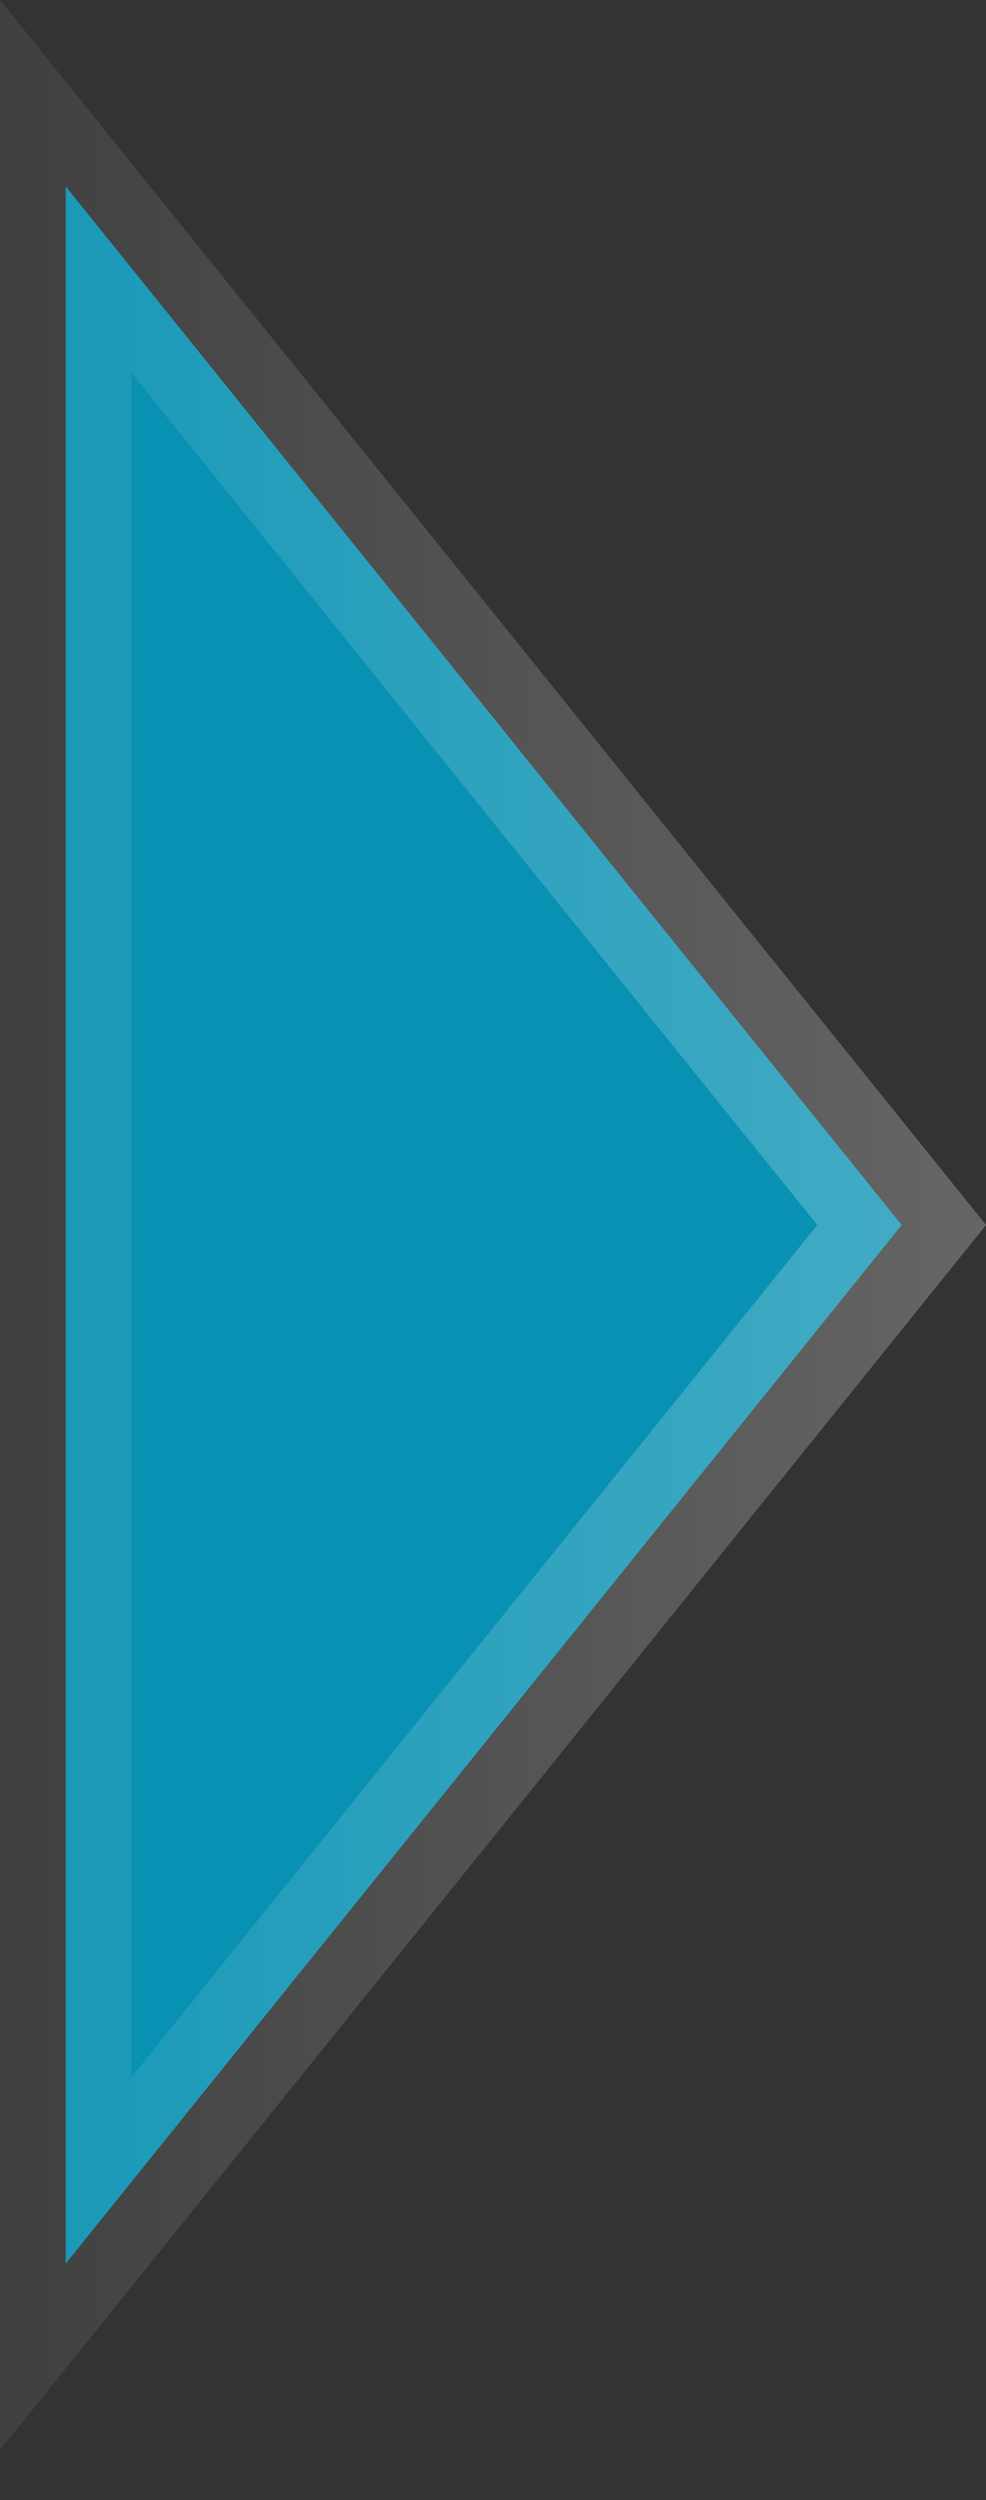 <svg width="15" height="38" viewBox="0 0 15 38" fill="none" xmlns="http://www.w3.org/2000/svg">
<rect x="0" y="0" width="15" height="38" fill="#333333" stroke="none"/>
<path d="M1 34.404L1 2.834L13.717 18.619L1 34.404Z" fill="#0891B2" stroke="url(#paint0_linear_66005_3391)" stroke-width="2"/>
<defs>
<linearGradient id="paint0_linear_66005_3391" x1="15" y1="18.619" x2="-5" y2="18.619" gradientUnits="userSpaceOnUse">
<stop stop-color="white" stop-opacity="0.25"/>
<stop offset="1" stop-color="white" stop-opacity="0"/>
</linearGradient>
</defs>
</svg>

